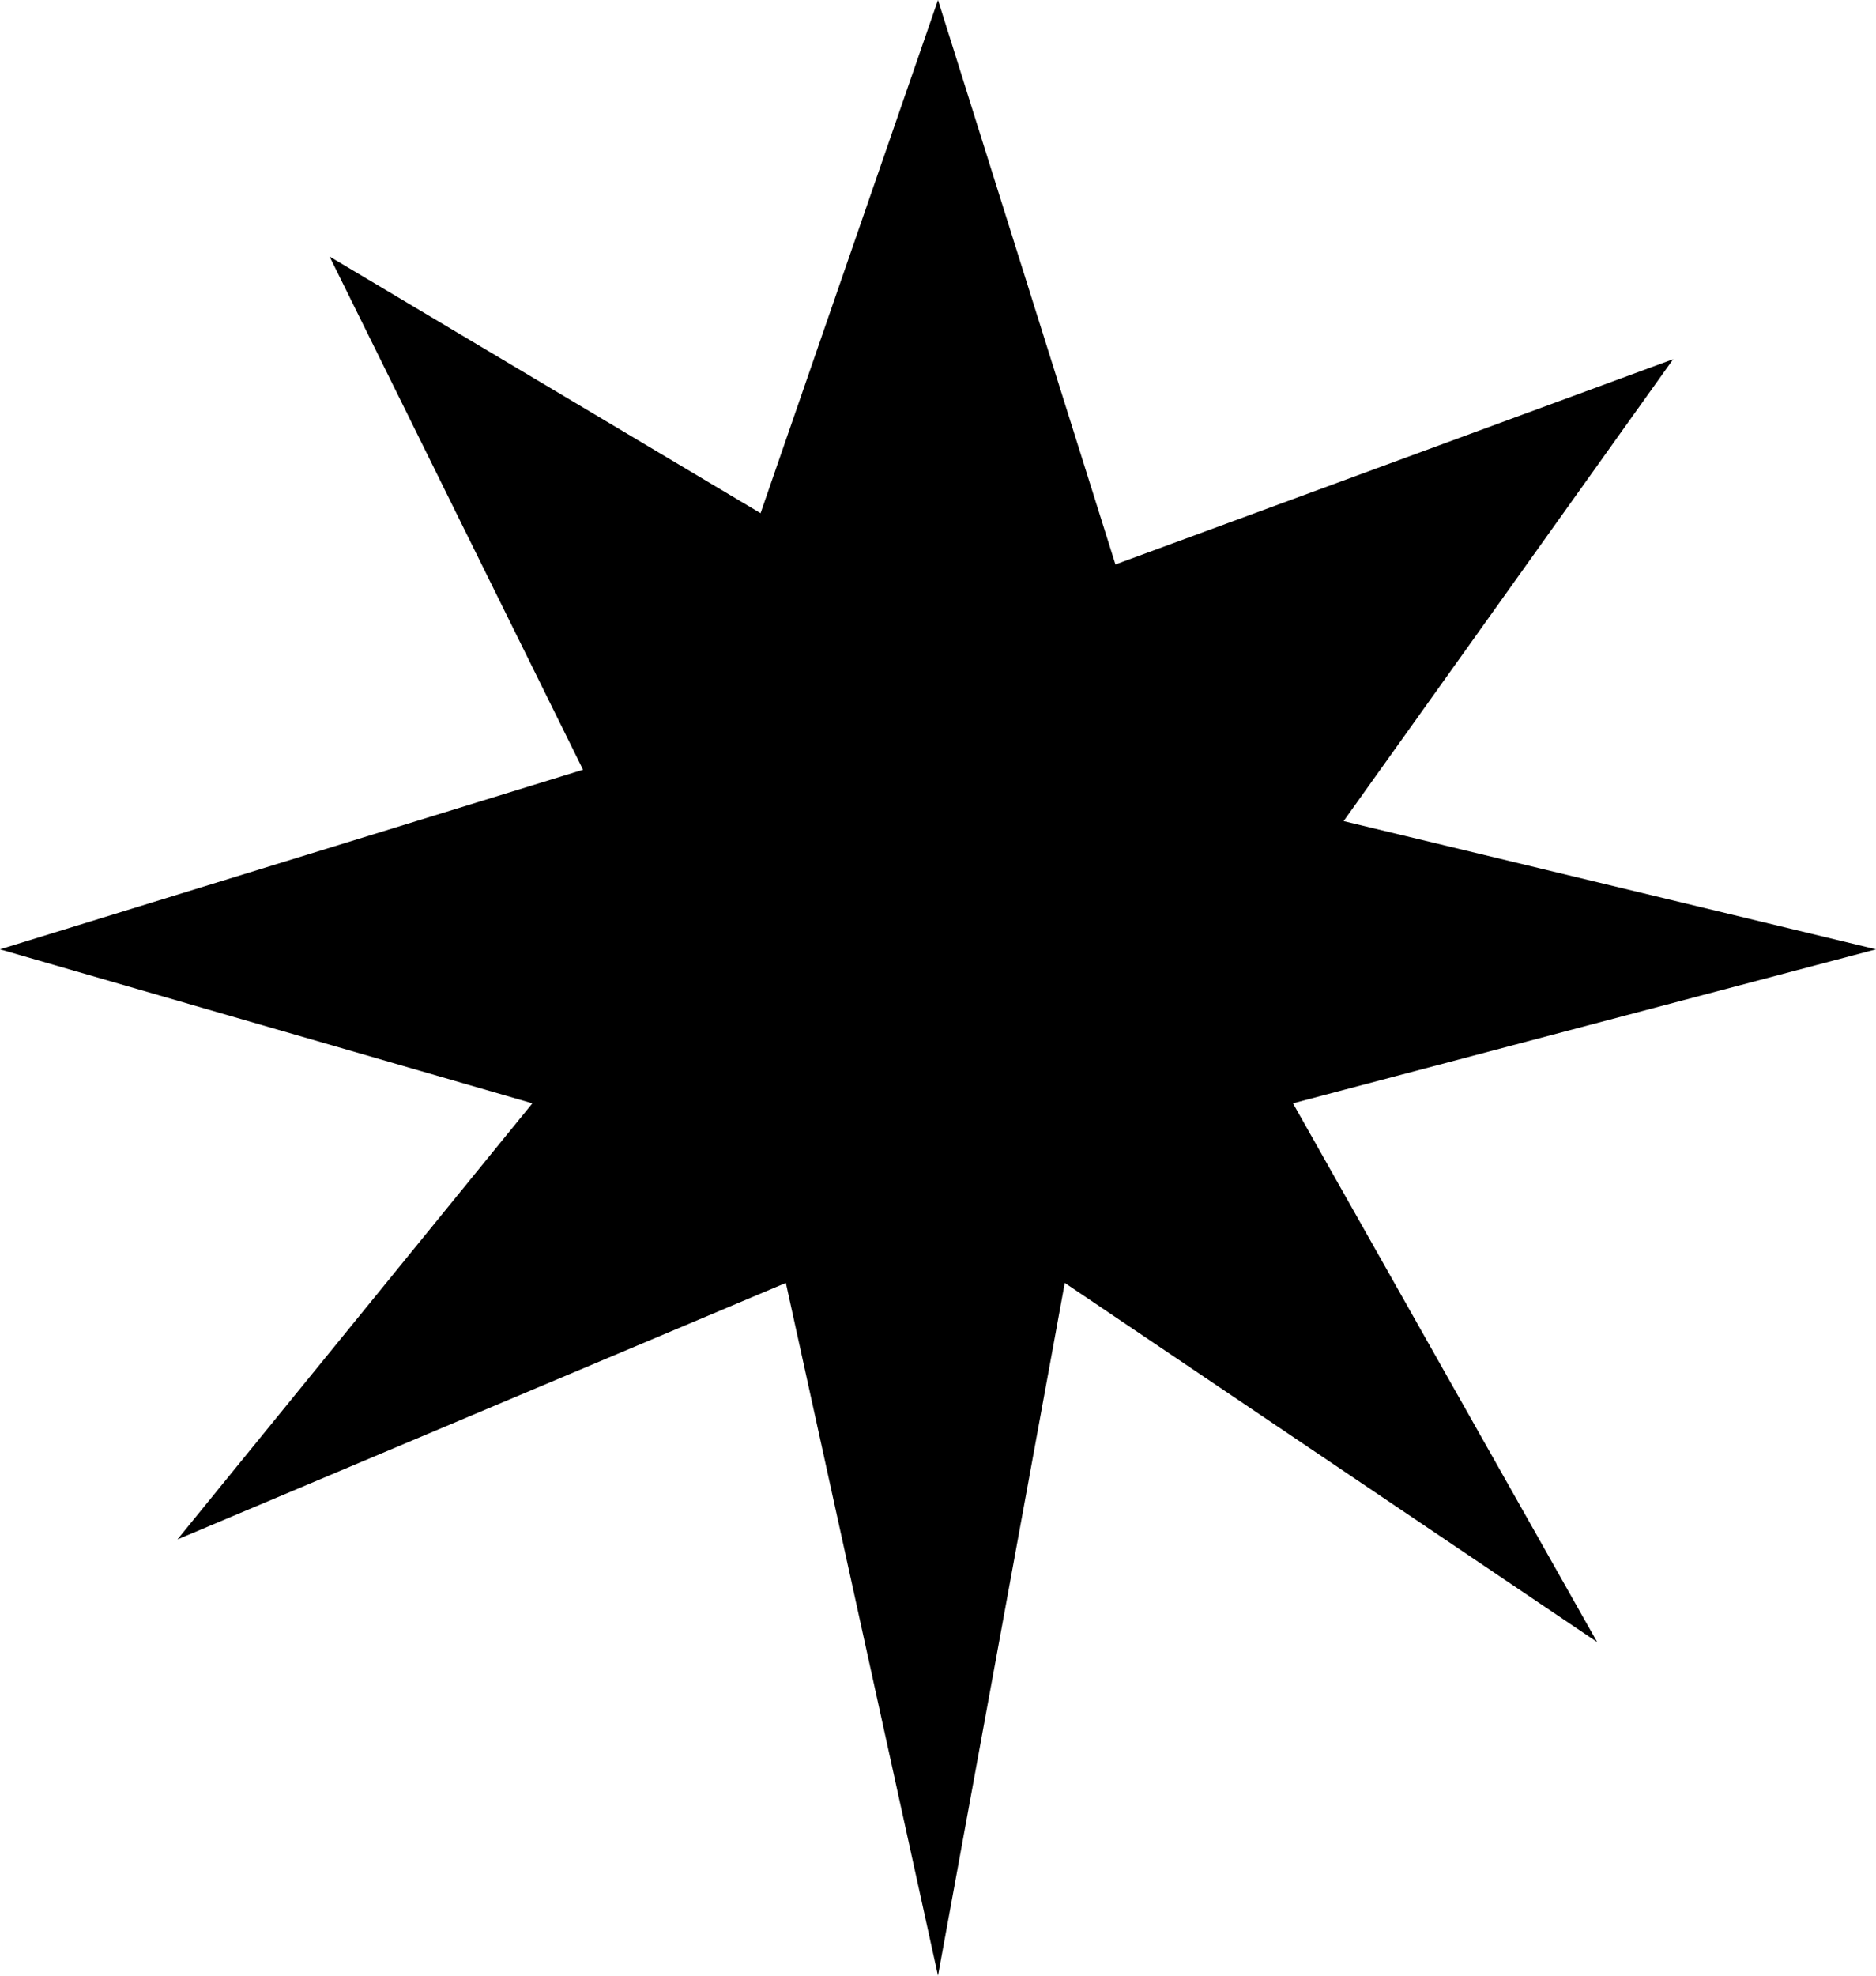 <svg width="19" height="20" viewBox="0 0 19 20" fill="none" xmlns="http://www.w3.org/2000/svg">
<path d="M5.905 7.792L3.338 2.597L7.703 5.195L9.5 0L11.297 5.714L16.946 3.636L13.608 8.312L19 9.61L13.095 11.169L16.176 16.623L10.784 12.987L9.5 20L7.959 12.987L1.797 15.584L5.392 11.169L0 9.61L5.905 7.792Z" fill="black"/>
</svg>
